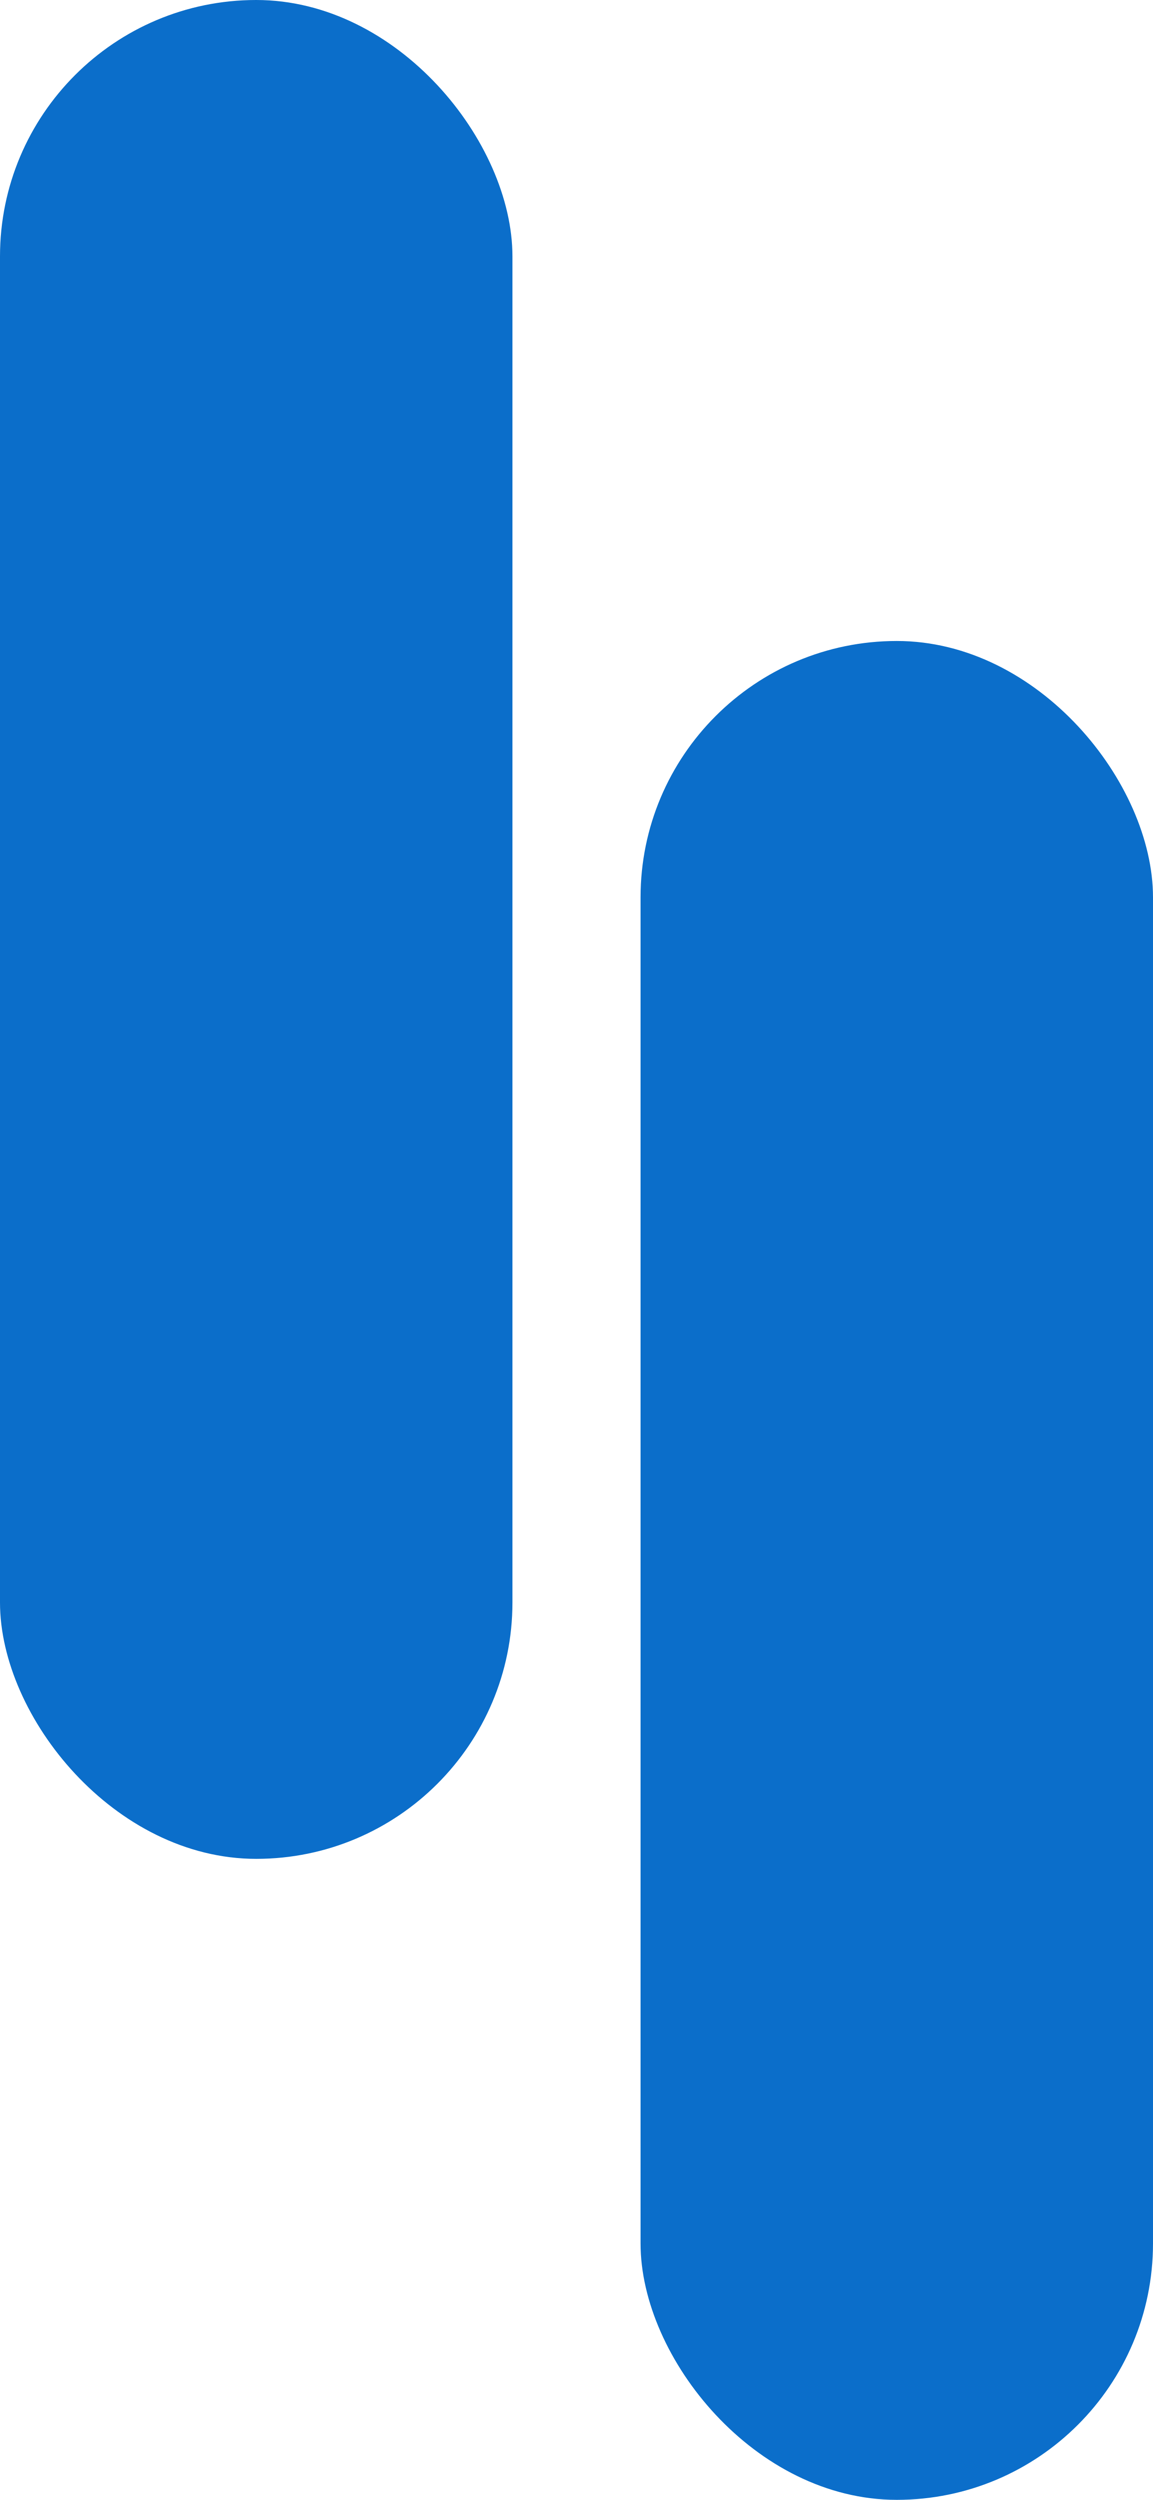 <svg width="18" height="39" viewBox="0 0 18 39" fill="none" xmlns="http://www.w3.org/2000/svg">
<rect width="8" height="29" rx="4" fill="#0B6ECA"/>
<rect x="10" y="10" width="8" height="29" rx="4" fill="#0B6ECA"/>
</svg>
